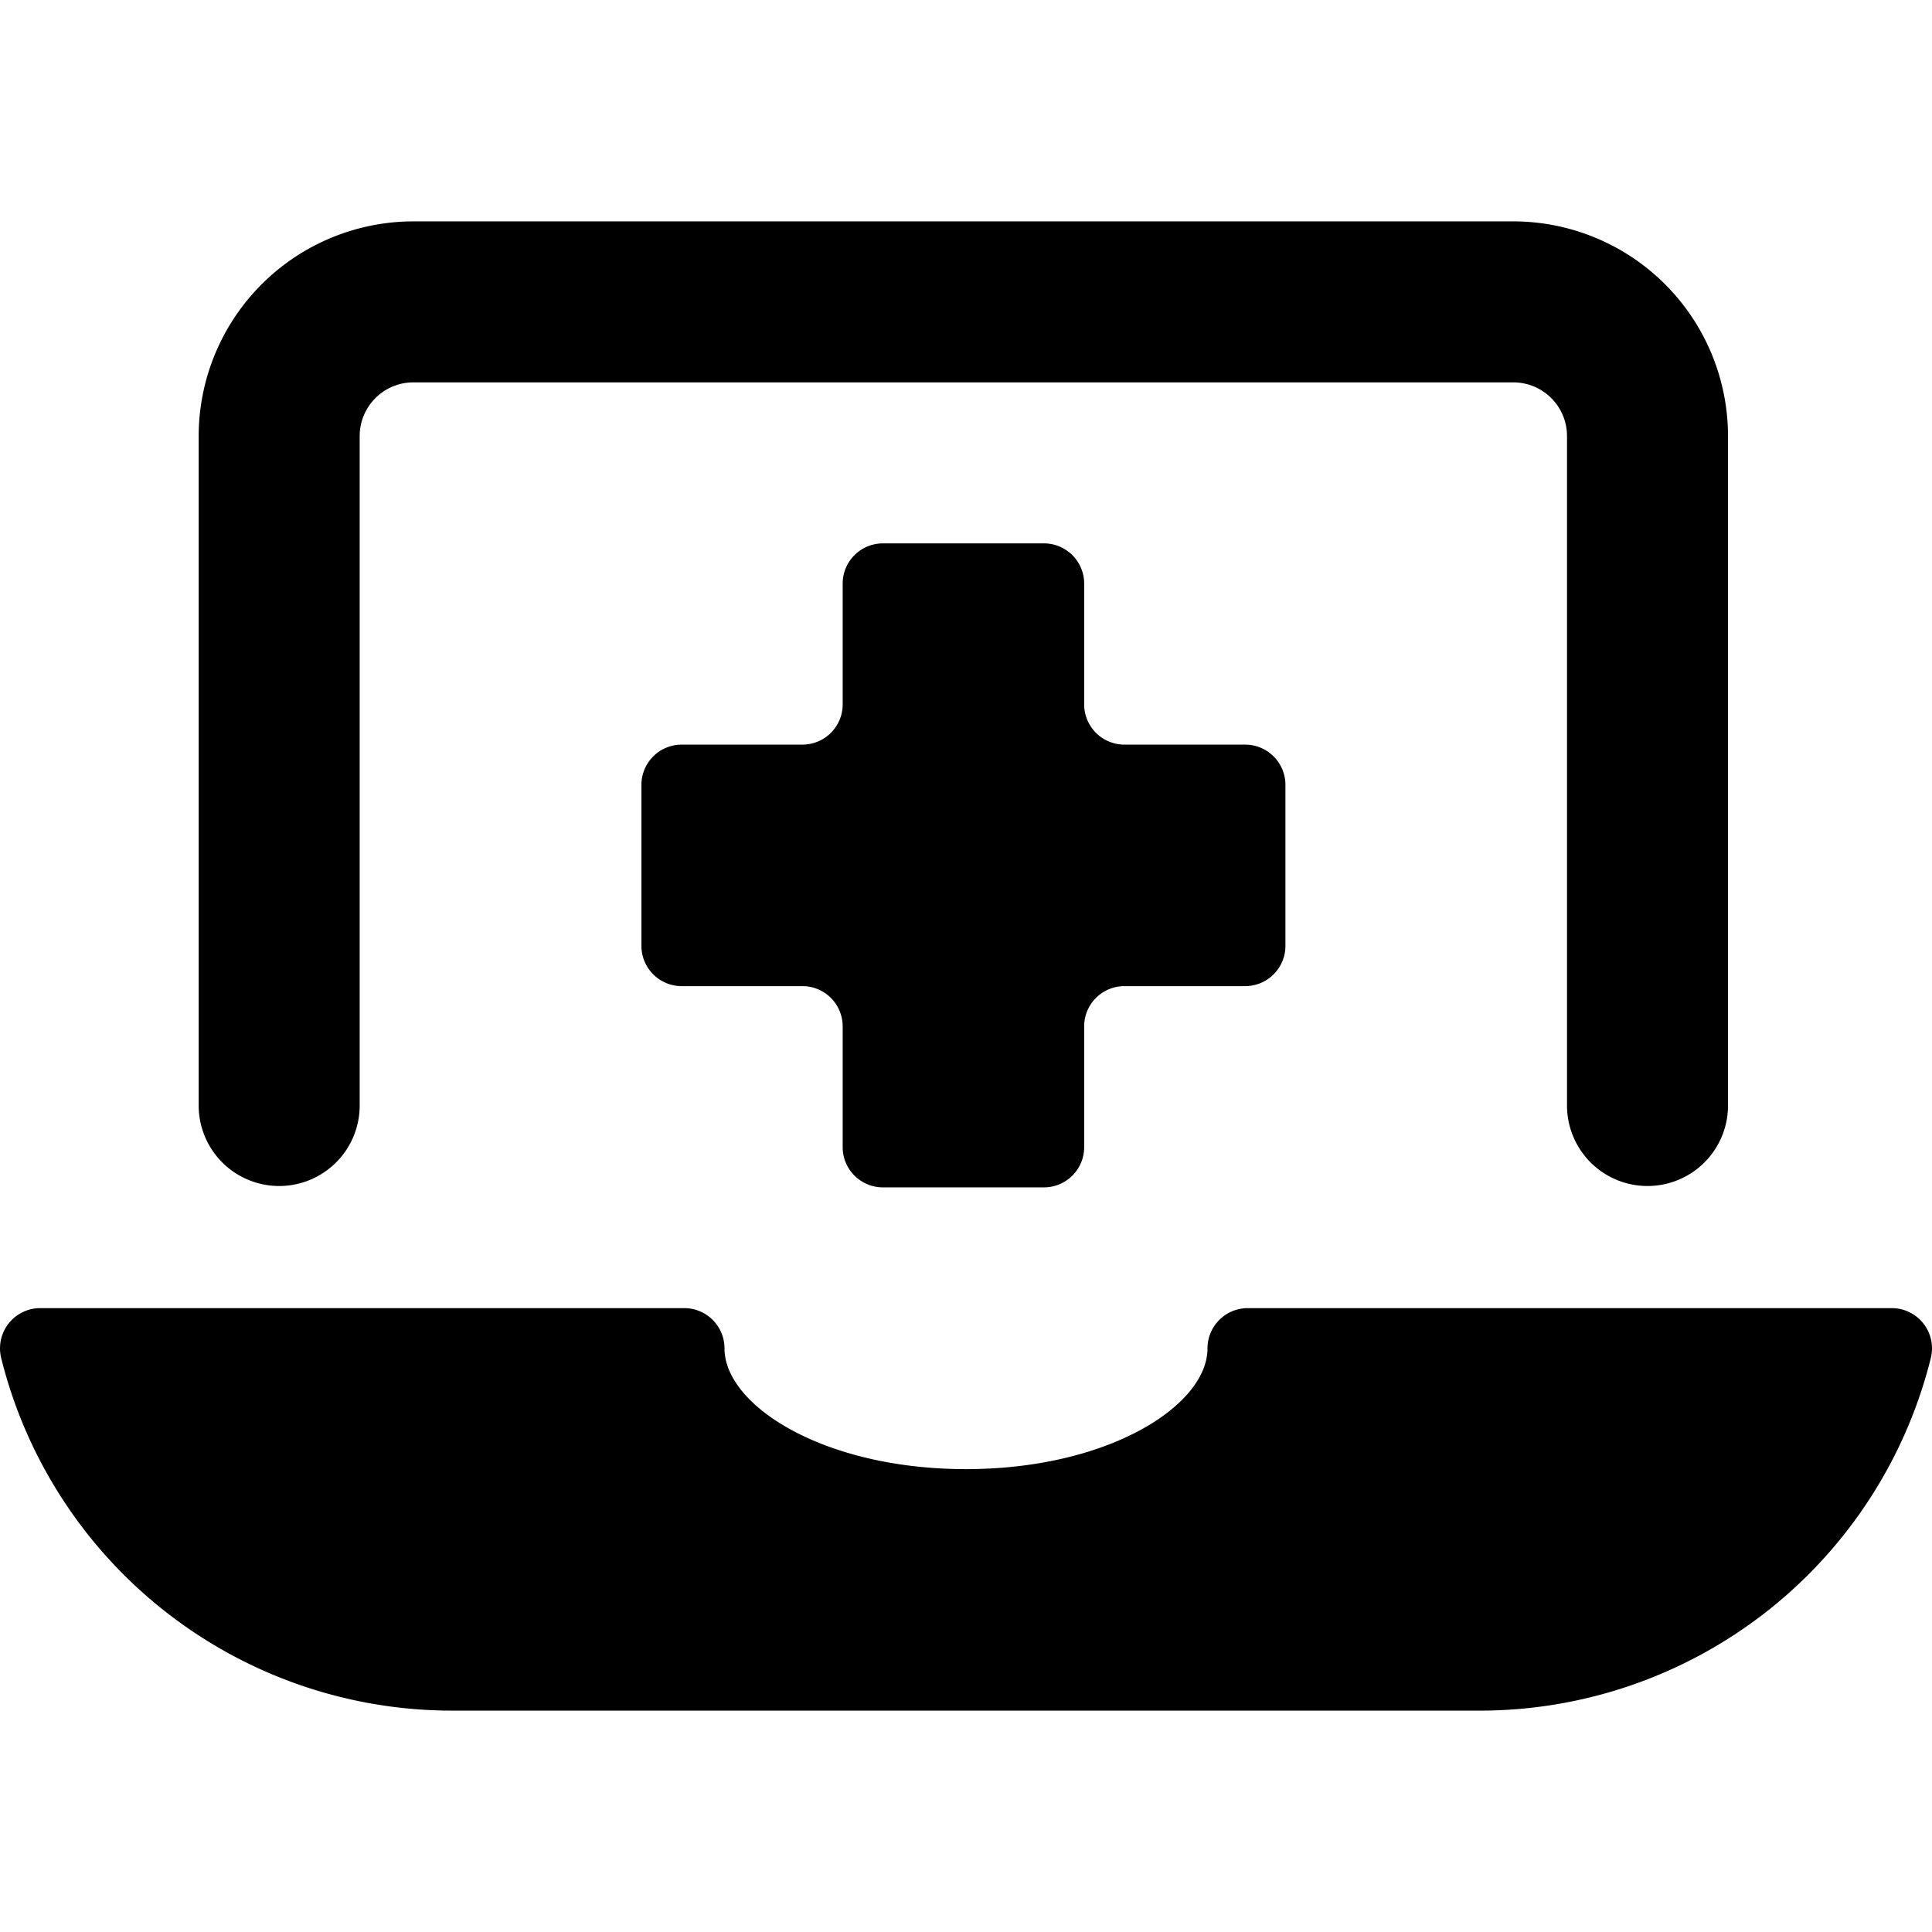 <svg id="Bold" xmlns="http://www.w3.org/2000/svg" viewBox="0 0 24 24"><title>medical-app-laptop-1</title><path d="M10.468,14.25a.5.5,0,0,0,.5.5h2a.5.5,0,0,0,.5-.5v-1.5a.5.5,0,0,1,.5-.5h1.5a.5.5,0,0,0,.5-.5v-2a.5.5,0,0,0-.5-.5h-1.5a.5.5,0,0,1-.5-.5V7.25a.5.5,0,0,0-.5-.5h-2a.5.5,0,0,0-.5.5v1.5a.5.5,0,0,1-.5.5h-1.5a.5.5,0,0,0-.5.5v2a.5.5,0,0,0,.5.5h1.5a.5.5,0,0,1,.5.5Z"/><path d="M3.468,14.733a1,1,0,0,0,1-1V5.417a.667.667,0,0,1,.667-.667H18.8a.667.667,0,0,1,.666.667v8.316a1,1,0,0,0,2,0V5.417A2.669,2.669,0,0,0,18.8,2.75H5.135A2.67,2.67,0,0,0,2.468,5.417v8.316A1,1,0,0,0,3.468,14.733Z"/><path d="M23.894,16.442a.5.5,0,0,0-.394-.192h-8a.5.5,0,0,0-.5.5c0,.71-1.232,1.5-3,1.5s-3-.79-3-1.5a.5.5,0,0,0-.5-.5H.5a.5.5,0,0,0-.485.621A5.772,5.772,0,0,0,5.623,21.25H18.377a5.773,5.773,0,0,0,5.608-4.379A.5.5,0,0,0,23.894,16.442Z"/></svg>